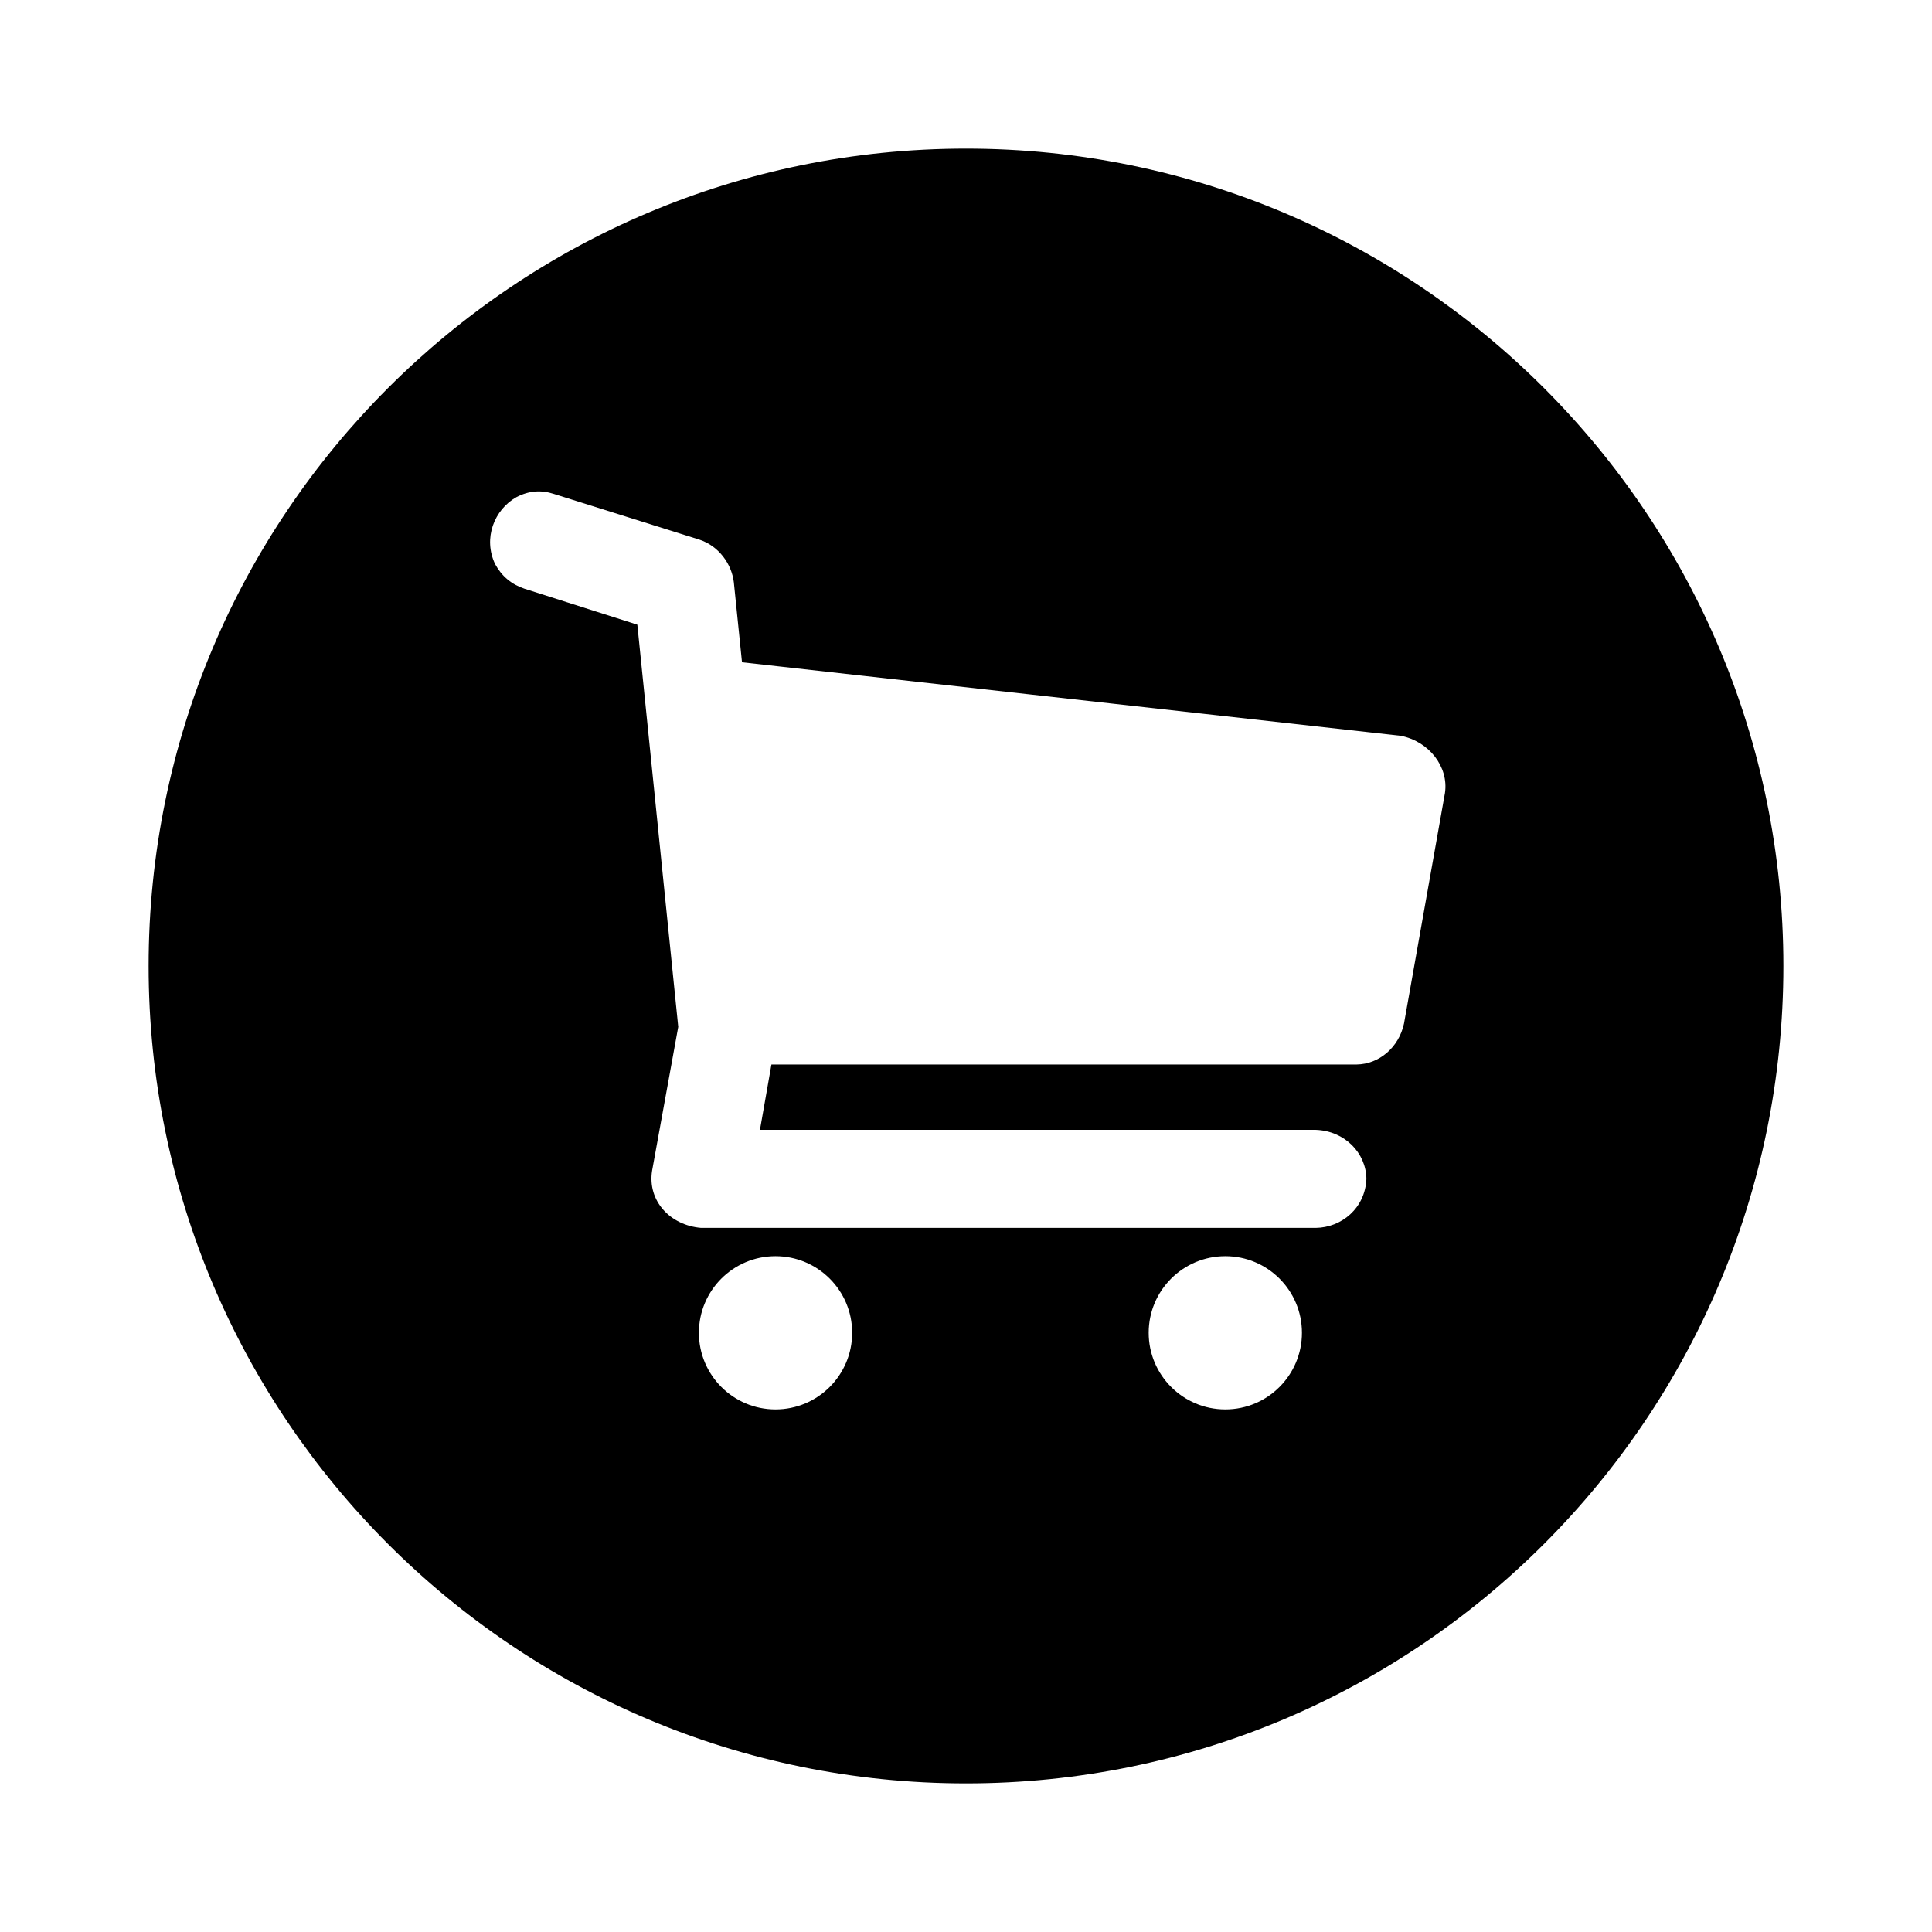 <svg width="52" height="52" viewBox="0 0 52 52" fill="none" xmlns="http://www.w3.org/2000/svg">
<g filter="url(#filter0_d_30_250)">
<path d="M26 0C13.85 0 4 9.85 4 22C4 34.15 13.85 44 26 44C38.15 44 48 34.15 48 22C48 9.85 38.15 0 26 0ZM14.911 9.295L18.827 10.525C19.345 10.695 19.691 11.176 19.751 11.669L19.971 13.825L37.701 15.804C38.462 15.952 38.997 16.639 38.891 17.346L37.789 23.549C37.649 24.198 37.112 24.643 36.514 24.651H20.763L20.454 26.41H35.413C36.195 26.437 36.768 27.033 36.777 27.728C36.745 28.521 36.105 29.041 35.413 29.049H18.87C18.035 28.98 17.423 28.319 17.551 27.511L18.255 23.638L17.154 12.813L14.119 11.846C13.767 11.729 13.503 11.508 13.327 11.185C12.994 10.487 13.305 9.715 13.899 9.381C14.238 9.204 14.569 9.182 14.911 9.295ZM20.873 29.81C22.012 29.81 22.936 30.733 22.936 31.872C22.936 33.011 22.012 33.935 20.873 33.935C19.734 33.935 18.811 33.011 18.811 31.872C18.811 30.733 19.734 29.81 20.873 29.81ZM32.98 29.81C34.119 29.81 35.042 30.733 35.042 31.872C35.042 33.011 34.119 33.935 32.98 33.935C31.841 33.935 30.917 33.011 30.917 31.872C30.917 30.733 31.841 29.81 32.98 29.81Z" fill="black"/>
</g>
<defs>
<filter id="filter0_d_30_250" x="0" y="0" width="52" height="52" filterUnits="userSpaceOnUse" color-interpolation-filters="sRGB">
<feFlood flood-opacity="0" result="BackgroundImageFix"/>
<feColorMatrix in="SourceAlpha" type="matrix" values="0 0 0 0 0 0 0 0 0 0 0 0 0 0 0 0 0 0 127 0" result="hardAlpha"/>
<feOffset dy="4"/>
<feGaussianBlur stdDeviation="2"/>
<feComposite in2="hardAlpha" operator="out"/>
<feColorMatrix type="matrix" values="0 0 0 0 0 0 0 0 0 0 0 0 0 0 0 0 0 0 0.25 0"/>
<feBlend mode="normal" in2="BackgroundImageFix" result="effect1_dropShadow_30_250"/>
<feBlend mode="normal" in="SourceGraphic" in2="effect1_dropShadow_30_250" result="shape"/>
</filter>
</defs>
</svg>
